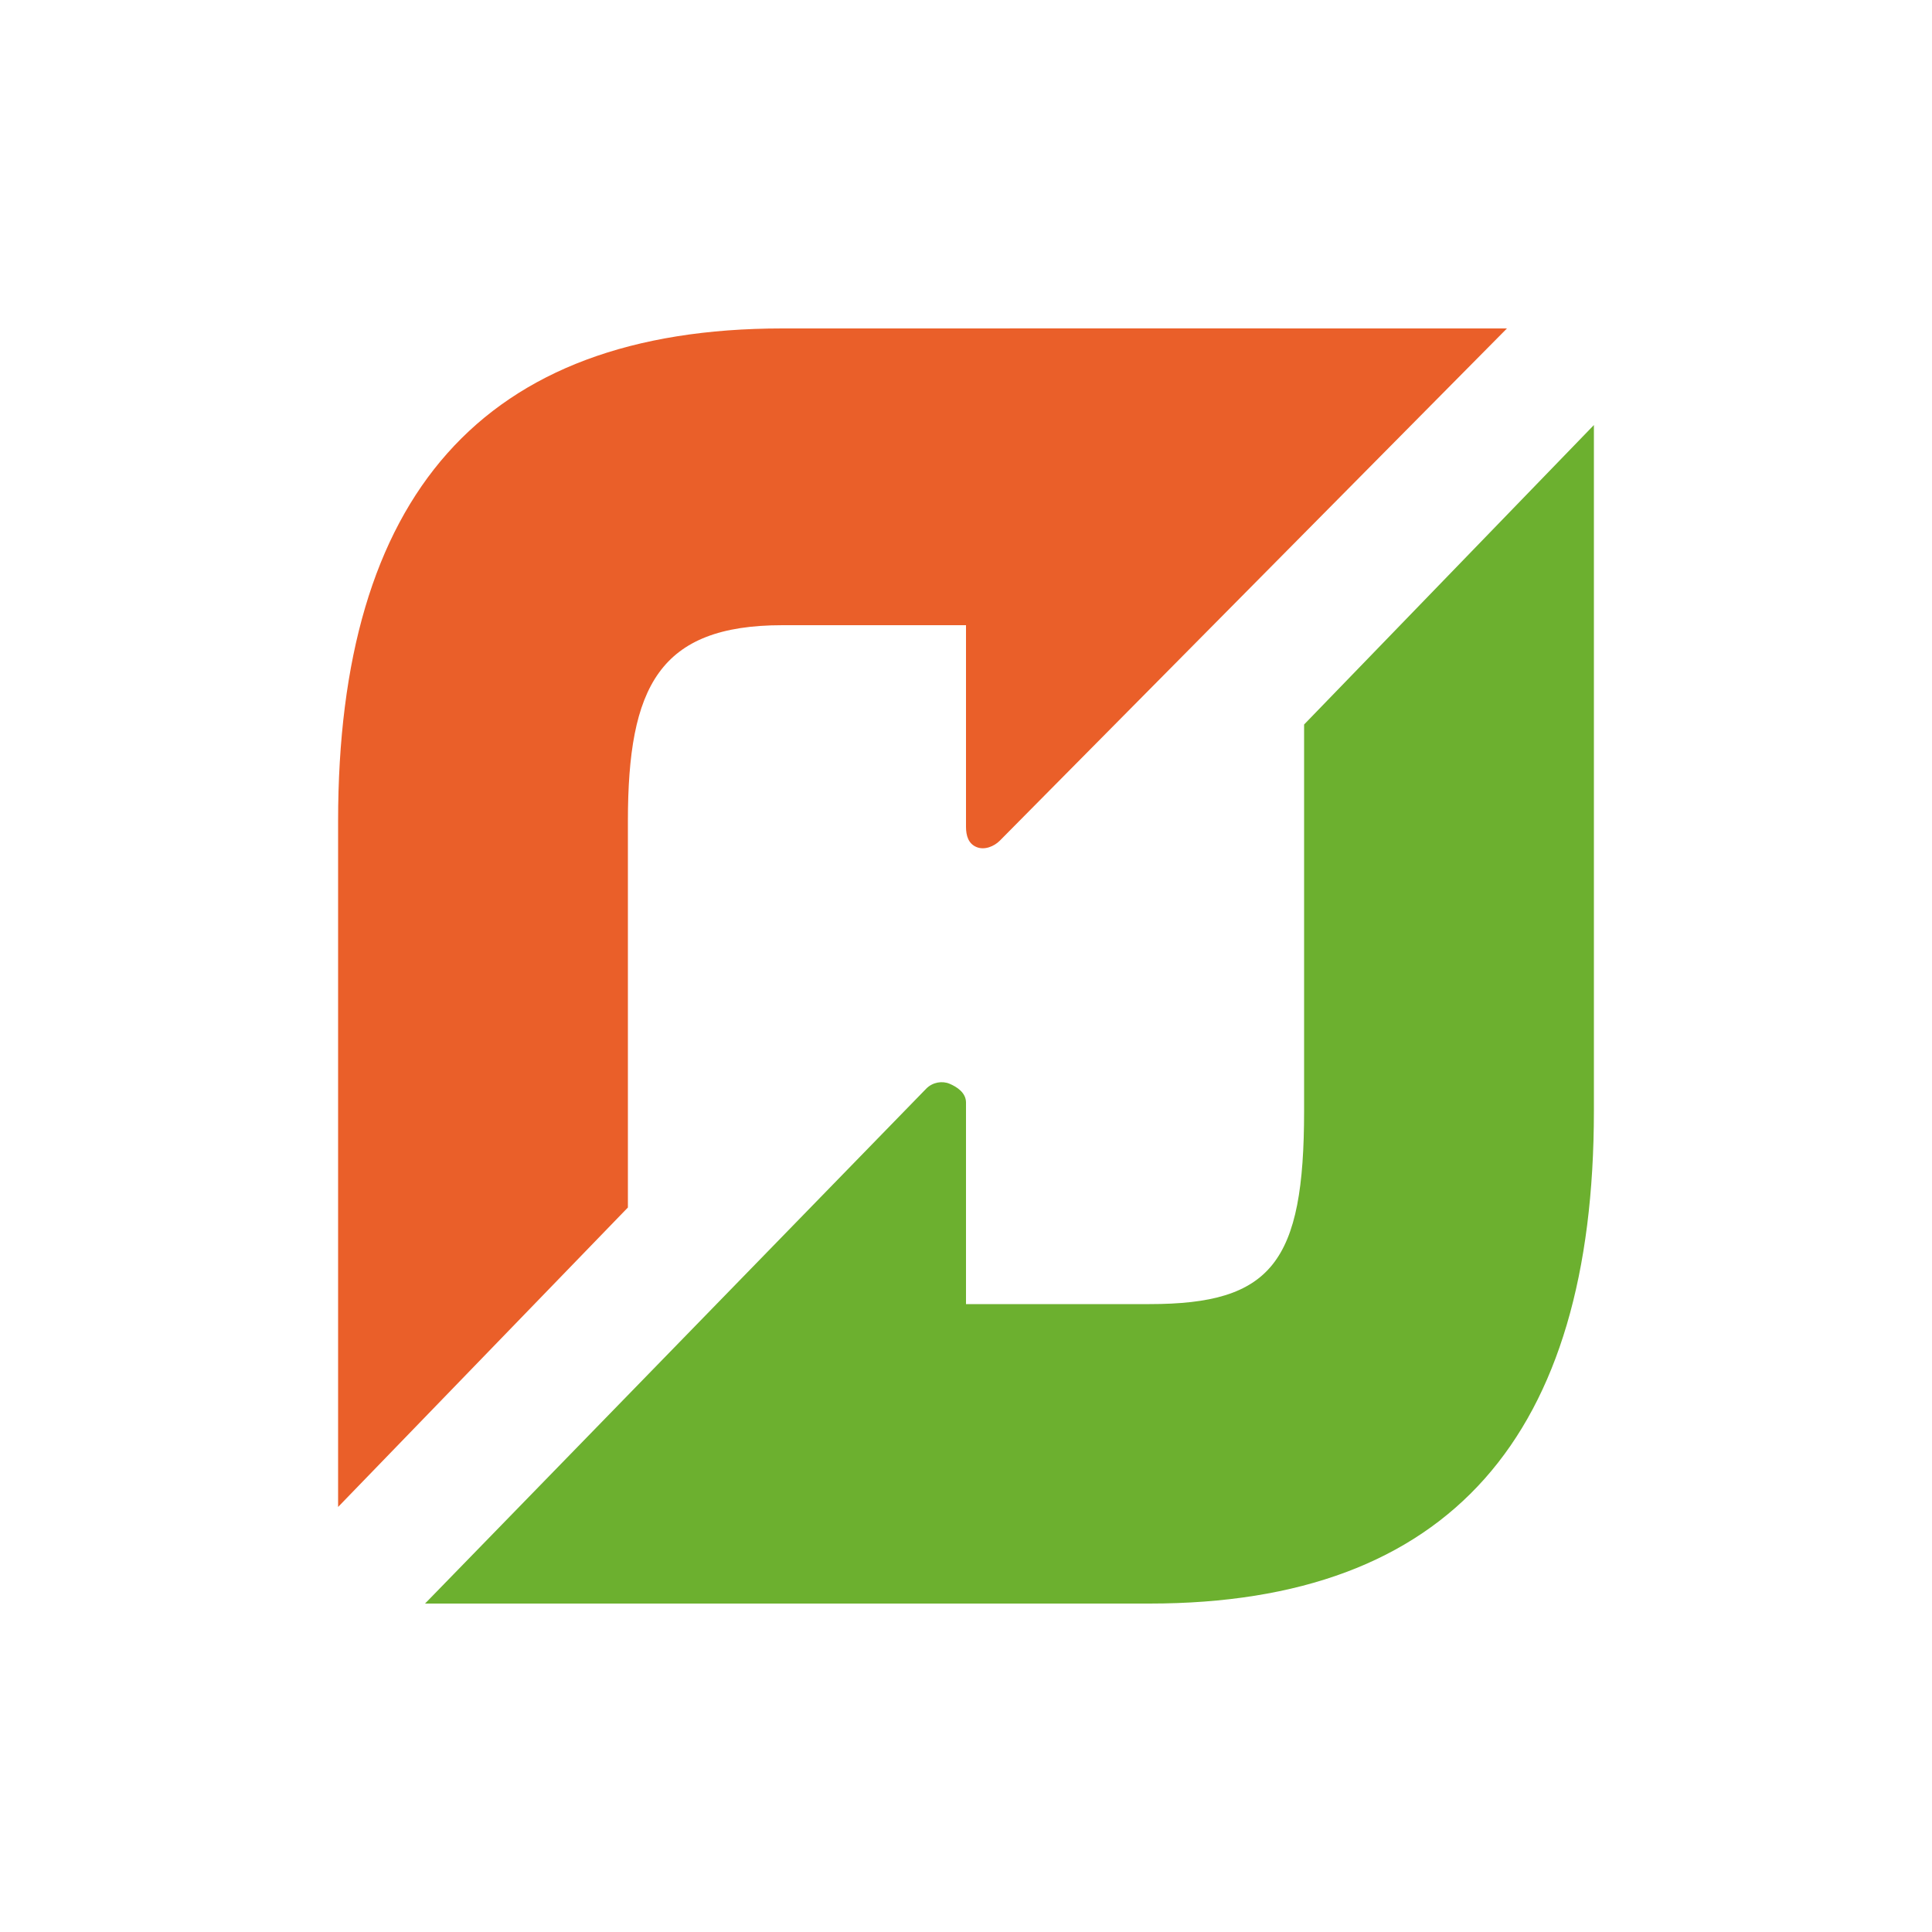 <svg width="200" height="200" xmlns="http://www.w3.org/2000/svg">
 <title>Flattr-Logo</title>
  <g id="g3007">
   <path fill="#ea5f29" d="m81,34c-31.156,0 -46,17.441 -46,51l0,71l30,-31l0,-40c0,-13.903 3.227,-20.28 16,-20.28l19,-0l0,20.867c0,0.934 0.253,1.757 1.093,2.102c0.84,0.345 1.824,-0.08 2.404,-0.66l52.503,-53.029c-24.959,-0.009 -50.041,0 -75,0z" id="path2846"/>
   <path fill="#6cb02f" d="m135,115c0,15.7 -3.355,20 -16,20l-19,0l-0,-20.867c0,-1.019 -0.942,-1.621 -1.7,-1.943c-0.758,-0.322 -1.749,-0.167 -2.41,0.5l-51.89,53.31l75,0c31.156,0 46,-17.442 46,-51c0,0 0,-47.532 0,-71l-30,31l0,40z" id="path2866"/>
  </g>
</svg>